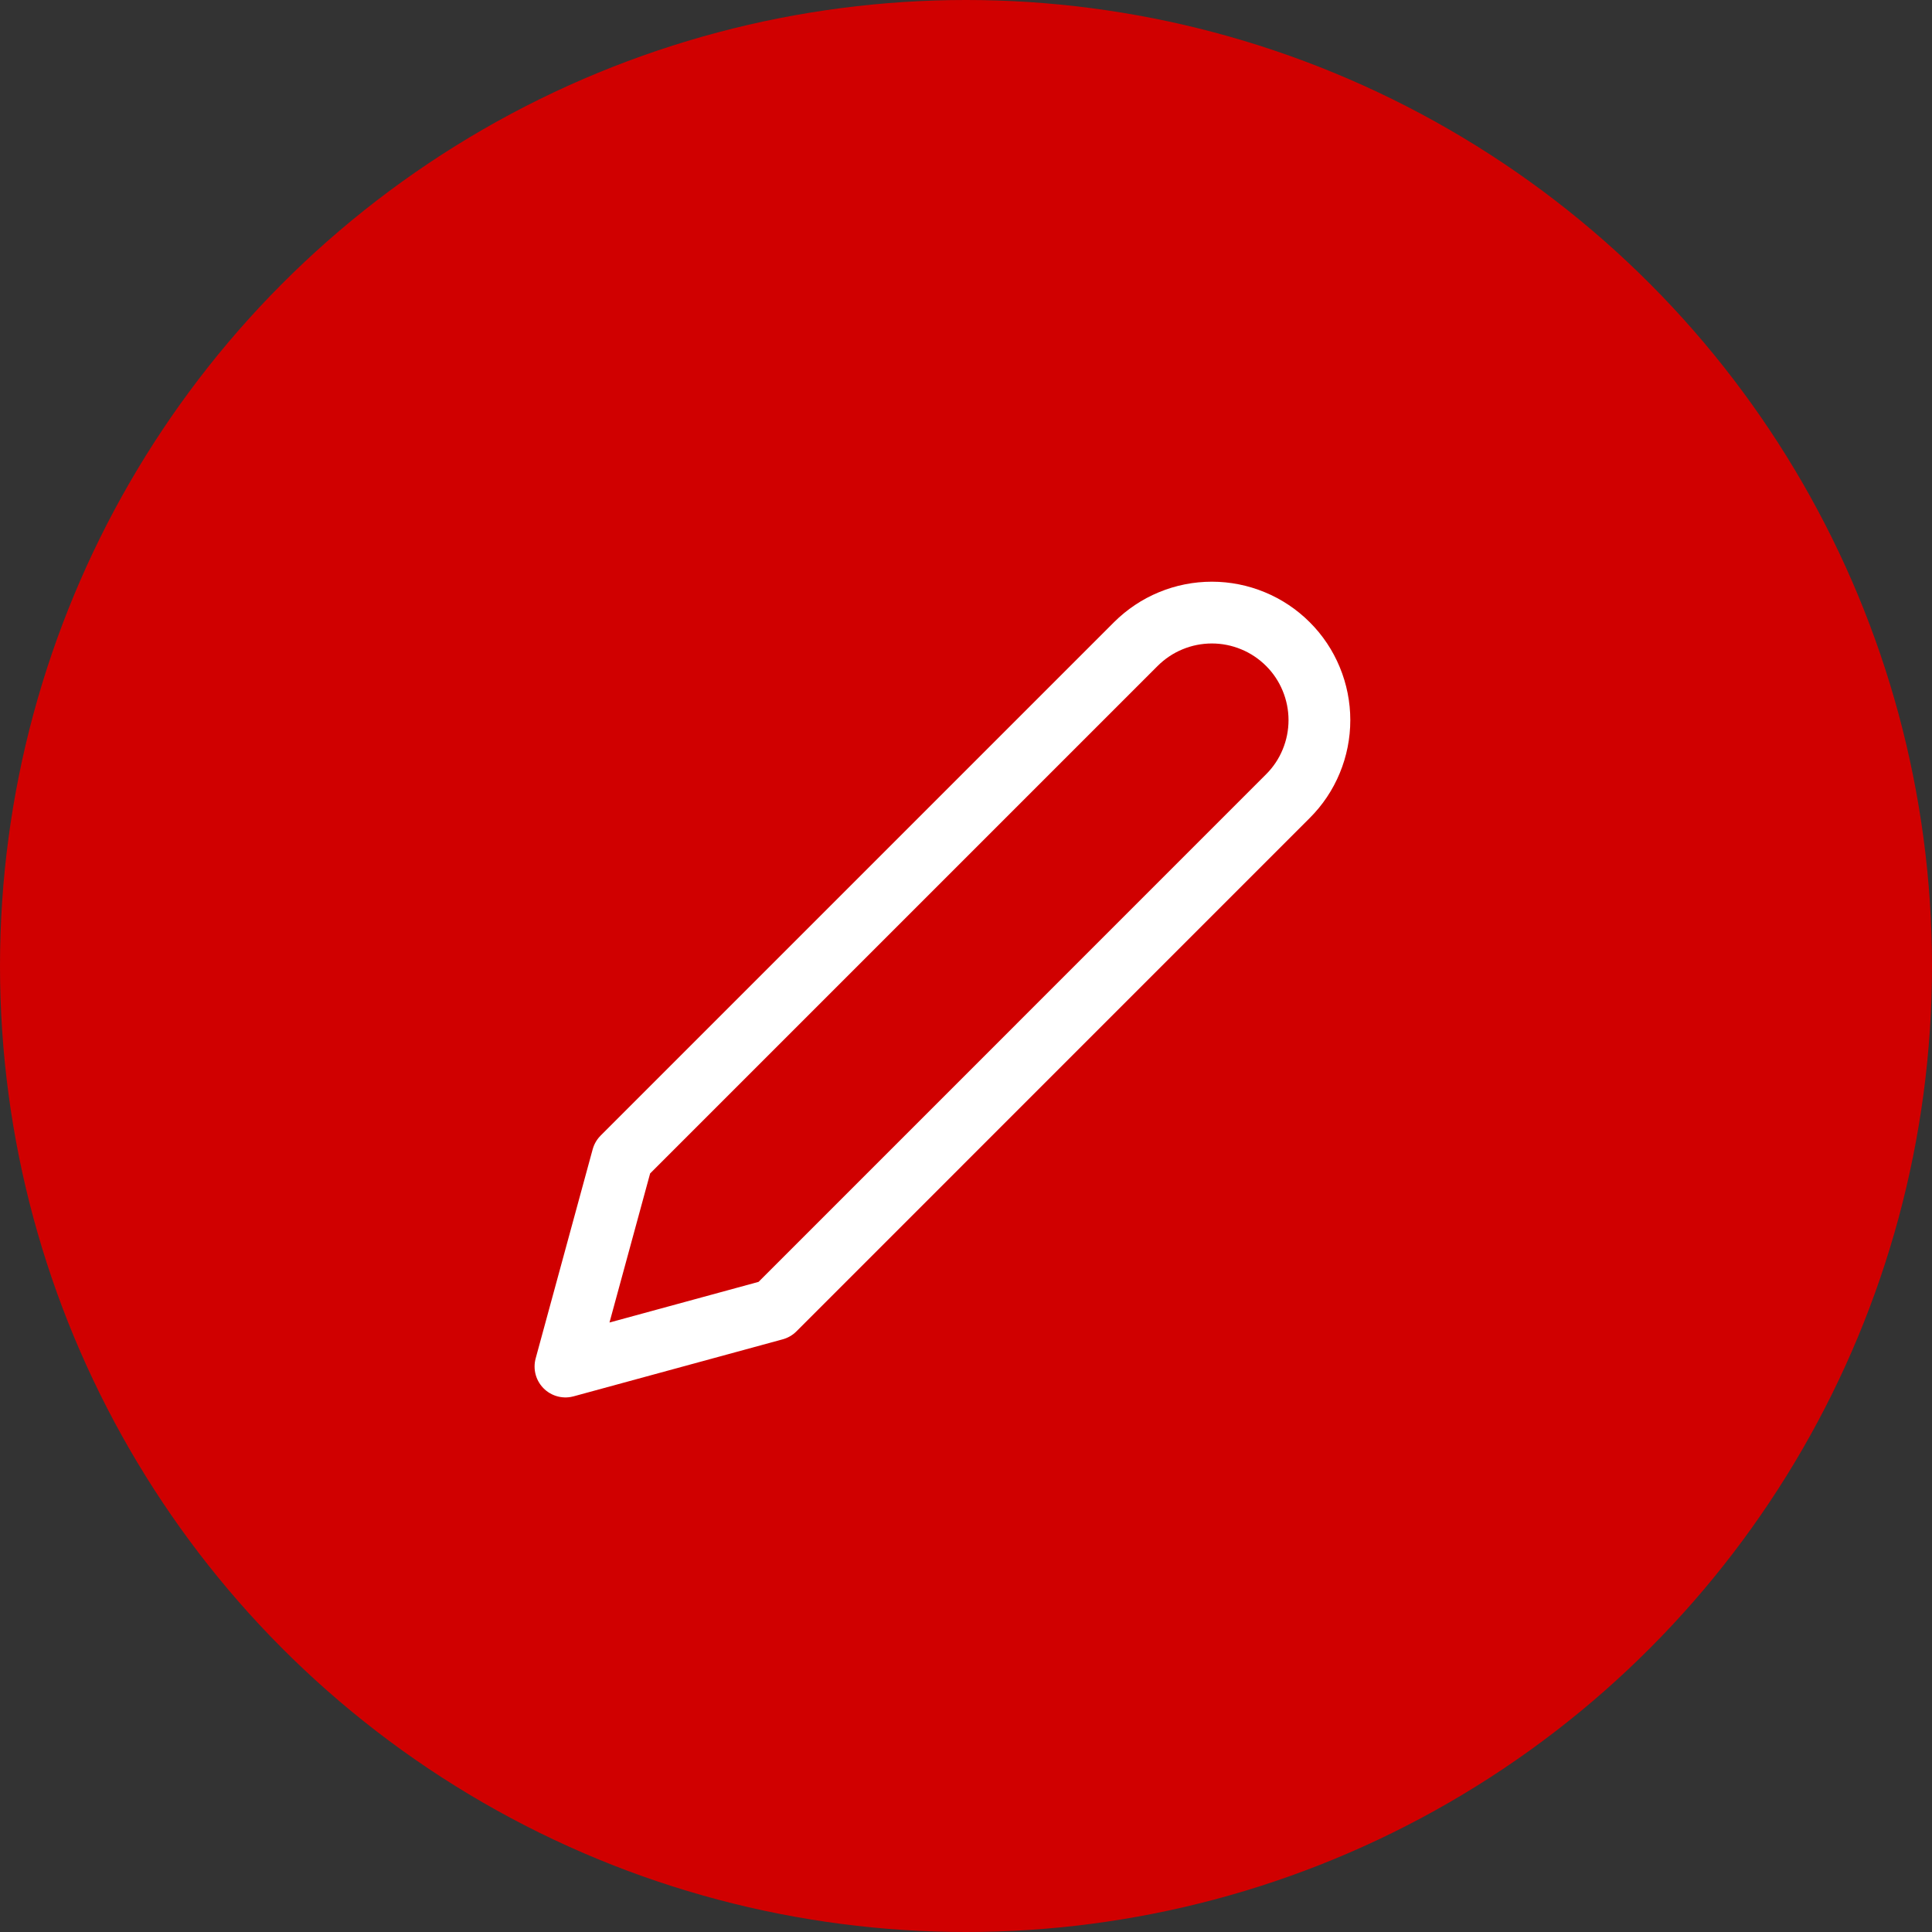 <svg width="41" height="41" viewBox="0 0 41 41" fill="none" xmlns="http://www.w3.org/2000/svg">
<rect x="0" y="0" width="41" height="41" fill="#333333" stroke="none"/>
<circle cx="20.5" cy="20.5" r="20.5" fill="#D00000"/>
<path d="M24.104 13.668C24.316 13.457 24.567 13.288 24.844 13.174C25.121 13.059 25.418 13 25.718 13C26.017 13 26.314 13.059 26.591 13.174C26.868 13.288 27.12 13.457 27.331 13.668C27.544 13.88 27.712 14.132 27.826 14.409C27.941 14.686 28 14.983 28 15.282C28 15.582 27.941 15.879 27.826 16.156C27.712 16.433 27.544 16.684 27.331 16.896L16.438 27.79L12 29L13.21 24.562L24.104 13.668Z" fill="#D00000" stroke="white" stroke-width="1.311" stroke-linecap="round" stroke-linejoin="round"/>
</svg>
